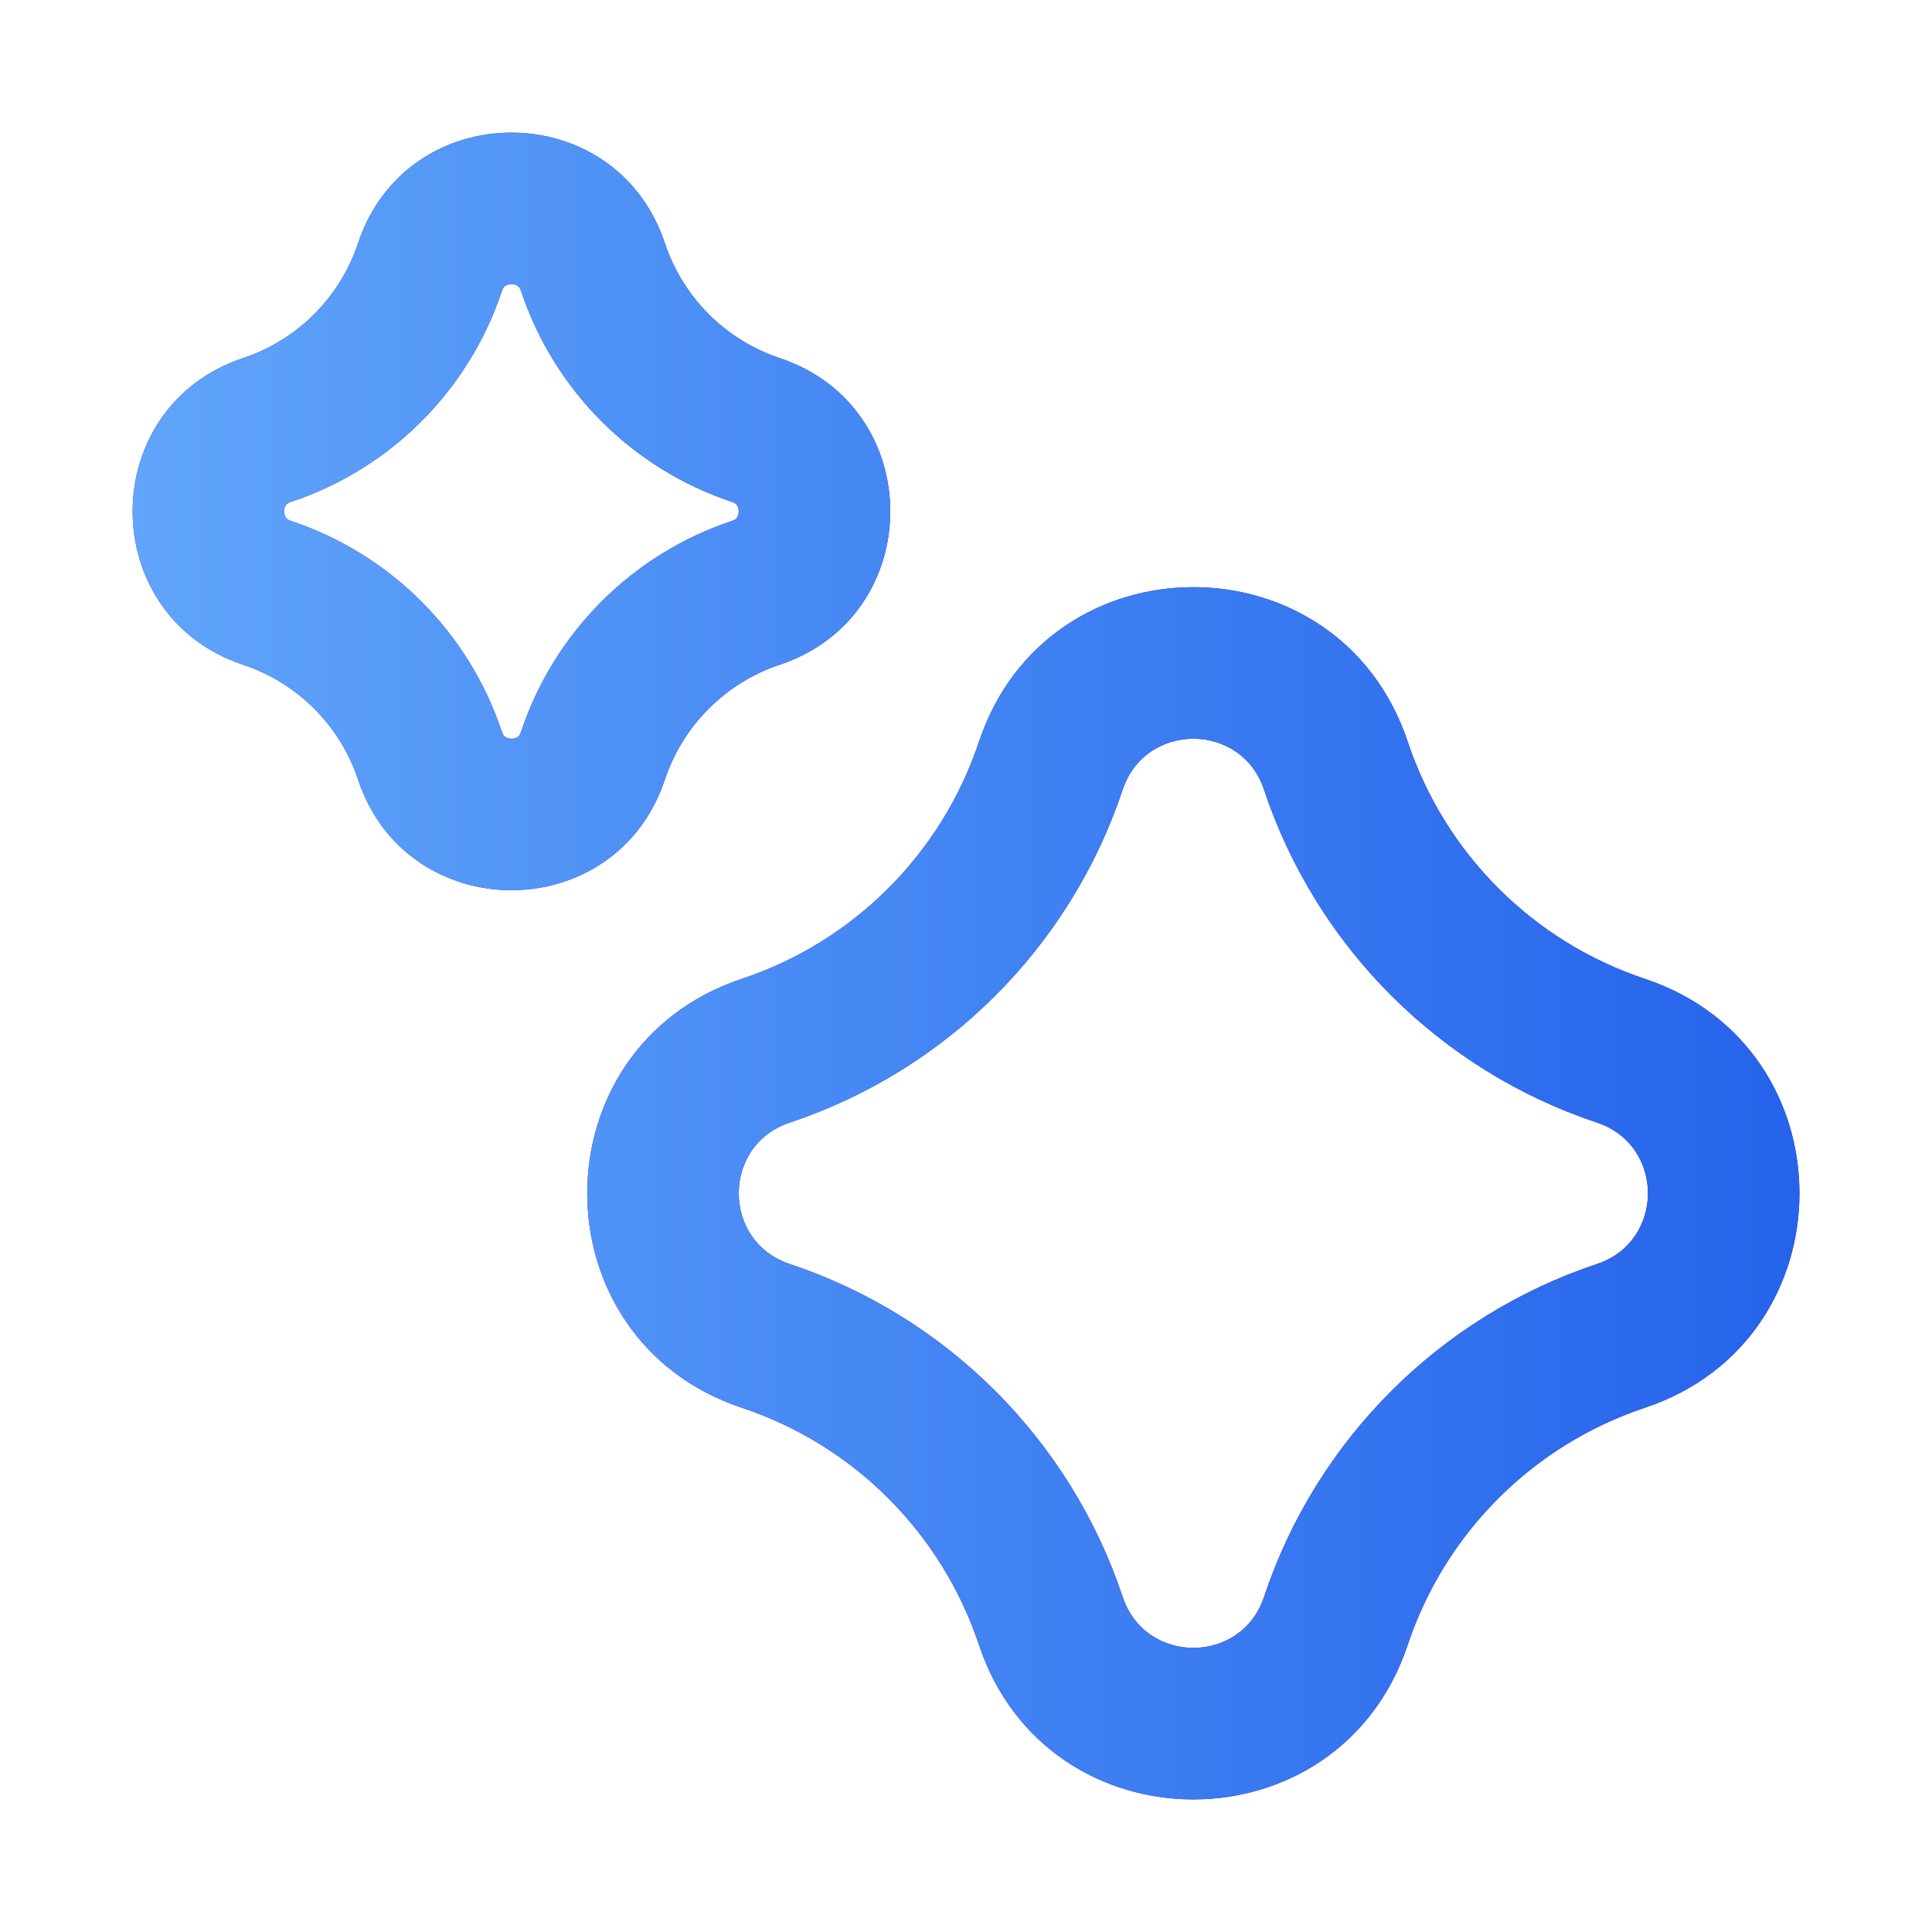 <svg width="17" height="17" viewBox="0 0 17 17" fill="none" xmlns="http://www.w3.org/2000/svg">
<path fill-rule="evenodd" clip-rule="evenodd" d="M5.85 2.139C5.417 0.843 3.583 0.843 3.151 2.139C2.992 2.617 2.617 2.992 2.139 3.151C0.843 3.583 0.843 5.417 2.139 5.849C2.617 6.008 2.992 6.383 3.151 6.861C3.583 8.157 5.417 8.157 5.85 6.861C6.009 6.383 6.384 6.008 6.861 5.849C8.158 5.417 8.158 3.583 6.861 3.151C6.384 2.992 6.009 2.617 5.85 2.139ZM4.416 2.561C4.427 2.529 4.439 2.519 4.446 2.515C4.457 2.507 4.475 2.5 4.5 2.5C4.525 2.5 4.544 2.507 4.555 2.515C4.561 2.519 4.574 2.529 4.585 2.561C4.877 3.437 5.564 4.124 6.44 4.416C6.472 4.426 6.481 4.439 6.486 4.446C6.493 4.456 6.5 4.475 6.5 4.5C6.5 4.525 6.493 4.544 6.486 4.554C6.481 4.561 6.472 4.574 6.44 4.584C5.564 4.876 4.877 5.563 4.585 6.439C4.574 6.471 4.561 6.481 4.555 6.485C4.544 6.493 4.525 6.5 4.5 6.5C4.475 6.5 4.457 6.493 4.446 6.485C4.439 6.481 4.427 6.471 4.416 6.439C4.124 5.563 3.437 4.876 2.561 4.584C2.529 4.574 2.519 4.561 2.515 4.554C2.508 4.544 2.5 4.525 2.5 4.5C2.5 4.475 2.508 4.456 2.515 4.446C2.519 4.439 2.529 4.426 2.561 4.416C3.437 4.124 4.124 3.437 4.416 2.561Z" fill="url(#paint0_linear_0_10760)"/>
<path fill-rule="evenodd" clip-rule="evenodd" d="M5.85 2.139C5.417 0.843 3.583 0.843 3.151 2.139C2.992 2.617 2.617 2.992 2.139 3.151C0.843 3.583 0.843 5.417 2.139 5.849C2.617 6.008 2.992 6.383 3.151 6.861C3.583 8.157 5.417 8.157 5.85 6.861C6.009 6.383 6.384 6.008 6.861 5.849C8.158 5.417 8.158 3.583 6.861 3.151C6.384 2.992 6.009 2.617 5.85 2.139ZM4.416 2.561C4.427 2.529 4.439 2.519 4.446 2.515C4.457 2.507 4.475 2.5 4.5 2.5C4.525 2.5 4.544 2.507 4.555 2.515C4.561 2.519 4.574 2.529 4.585 2.561C4.877 3.437 5.564 4.124 6.44 4.416C6.472 4.426 6.481 4.439 6.486 4.446C6.493 4.456 6.5 4.475 6.5 4.5C6.5 4.525 6.493 4.544 6.486 4.554C6.481 4.561 6.472 4.574 6.44 4.584C5.564 4.876 4.877 5.563 4.585 6.439C4.574 6.471 4.561 6.481 4.555 6.485C4.544 6.493 4.525 6.5 4.5 6.5C4.475 6.5 4.457 6.493 4.446 6.485C4.439 6.481 4.427 6.471 4.416 6.439C4.124 5.563 3.437 4.876 2.561 4.584C2.529 4.574 2.519 4.561 2.515 4.554C2.508 4.544 2.5 4.525 2.5 4.5C2.5 4.475 2.508 4.456 2.515 4.446C2.519 4.439 2.529 4.426 2.561 4.416C3.437 4.124 4.124 3.437 4.416 2.561Z" fill="url(#paint1_linear_0_10760)"/>
<path fill-rule="evenodd" clip-rule="evenodd" d="M12.387 6.527C11.783 4.713 9.218 4.713 8.614 6.527C8.285 7.512 7.512 8.285 6.527 8.613C4.714 9.218 4.714 11.782 6.527 12.387C7.512 12.715 8.285 13.488 8.614 14.473C9.218 16.287 11.783 16.287 12.387 14.473C12.716 13.488 13.489 12.715 14.474 12.387C16.287 11.782 16.287 9.218 14.474 8.613C13.489 8.285 12.716 7.512 12.387 6.527ZM9.879 6.948C10.078 6.351 10.923 6.351 11.122 6.948C11.583 8.332 12.669 9.417 14.052 9.878C14.65 10.077 14.65 10.923 14.052 11.122C12.669 11.583 11.583 12.668 11.122 14.052C10.923 14.649 10.078 14.649 9.879 14.052C9.417 12.668 8.332 11.583 6.949 11.122C6.351 10.923 6.351 10.077 6.949 9.878C8.332 9.417 9.417 8.332 9.879 6.948Z" fill="url(#paint2_linear_0_10760)"/>
<path fill-rule="evenodd" clip-rule="evenodd" d="M12.387 6.527C11.783 4.713 9.218 4.713 8.614 6.527C8.285 7.512 7.512 8.285 6.527 8.613C4.714 9.218 4.714 11.782 6.527 12.387C7.512 12.715 8.285 13.488 8.614 14.473C9.218 16.287 11.783 16.287 12.387 14.473C12.716 13.488 13.489 12.715 14.474 12.387C16.287 11.782 16.287 9.218 14.474 8.613C13.489 8.285 12.716 7.512 12.387 6.527ZM9.879 6.948C10.078 6.351 10.923 6.351 11.122 6.948C11.583 8.332 12.669 9.417 14.052 9.878C14.65 10.077 14.65 10.923 14.052 11.122C12.669 11.583 11.583 12.668 11.122 14.052C10.923 14.649 10.078 14.649 9.879 14.052C9.417 12.668 8.332 11.583 6.949 11.122C6.351 10.923 6.351 10.077 6.949 9.878C8.332 9.417 9.417 8.332 9.879 6.948Z" fill="url(#paint3_linear_0_10760)"/>
<defs>
<linearGradient id="paint0_linear_0_10760" x1="8.5" y1="1.167" x2="8.5" y2="15.833" gradientUnits="userSpaceOnUse">
<stop stop-color="#2722F8"/>
<stop offset="1" stop-color="#7E05E6"/>
</linearGradient>
<linearGradient id="paint1_linear_0_10760" x1="1.167" y1="8.5" x2="15.834" y2="8.5" gradientUnits="userSpaceOnUse">
<stop stop-color="#60A5FA"/>
<stop offset="1" stop-color="#2563EB"/>
</linearGradient>
<linearGradient id="paint2_linear_0_10760" x1="8.5" y1="1.167" x2="8.5" y2="15.833" gradientUnits="userSpaceOnUse">
<stop stop-color="#2722F8"/>
<stop offset="1" stop-color="#7E05E6"/>
</linearGradient>
<linearGradient id="paint3_linear_0_10760" x1="1.167" y1="8.5" x2="15.834" y2="8.5" gradientUnits="userSpaceOnUse">
<stop stop-color="#60A5FA"/>
<stop offset="1" stop-color="#2563EB"/>
</linearGradient>
</defs>
</svg>

